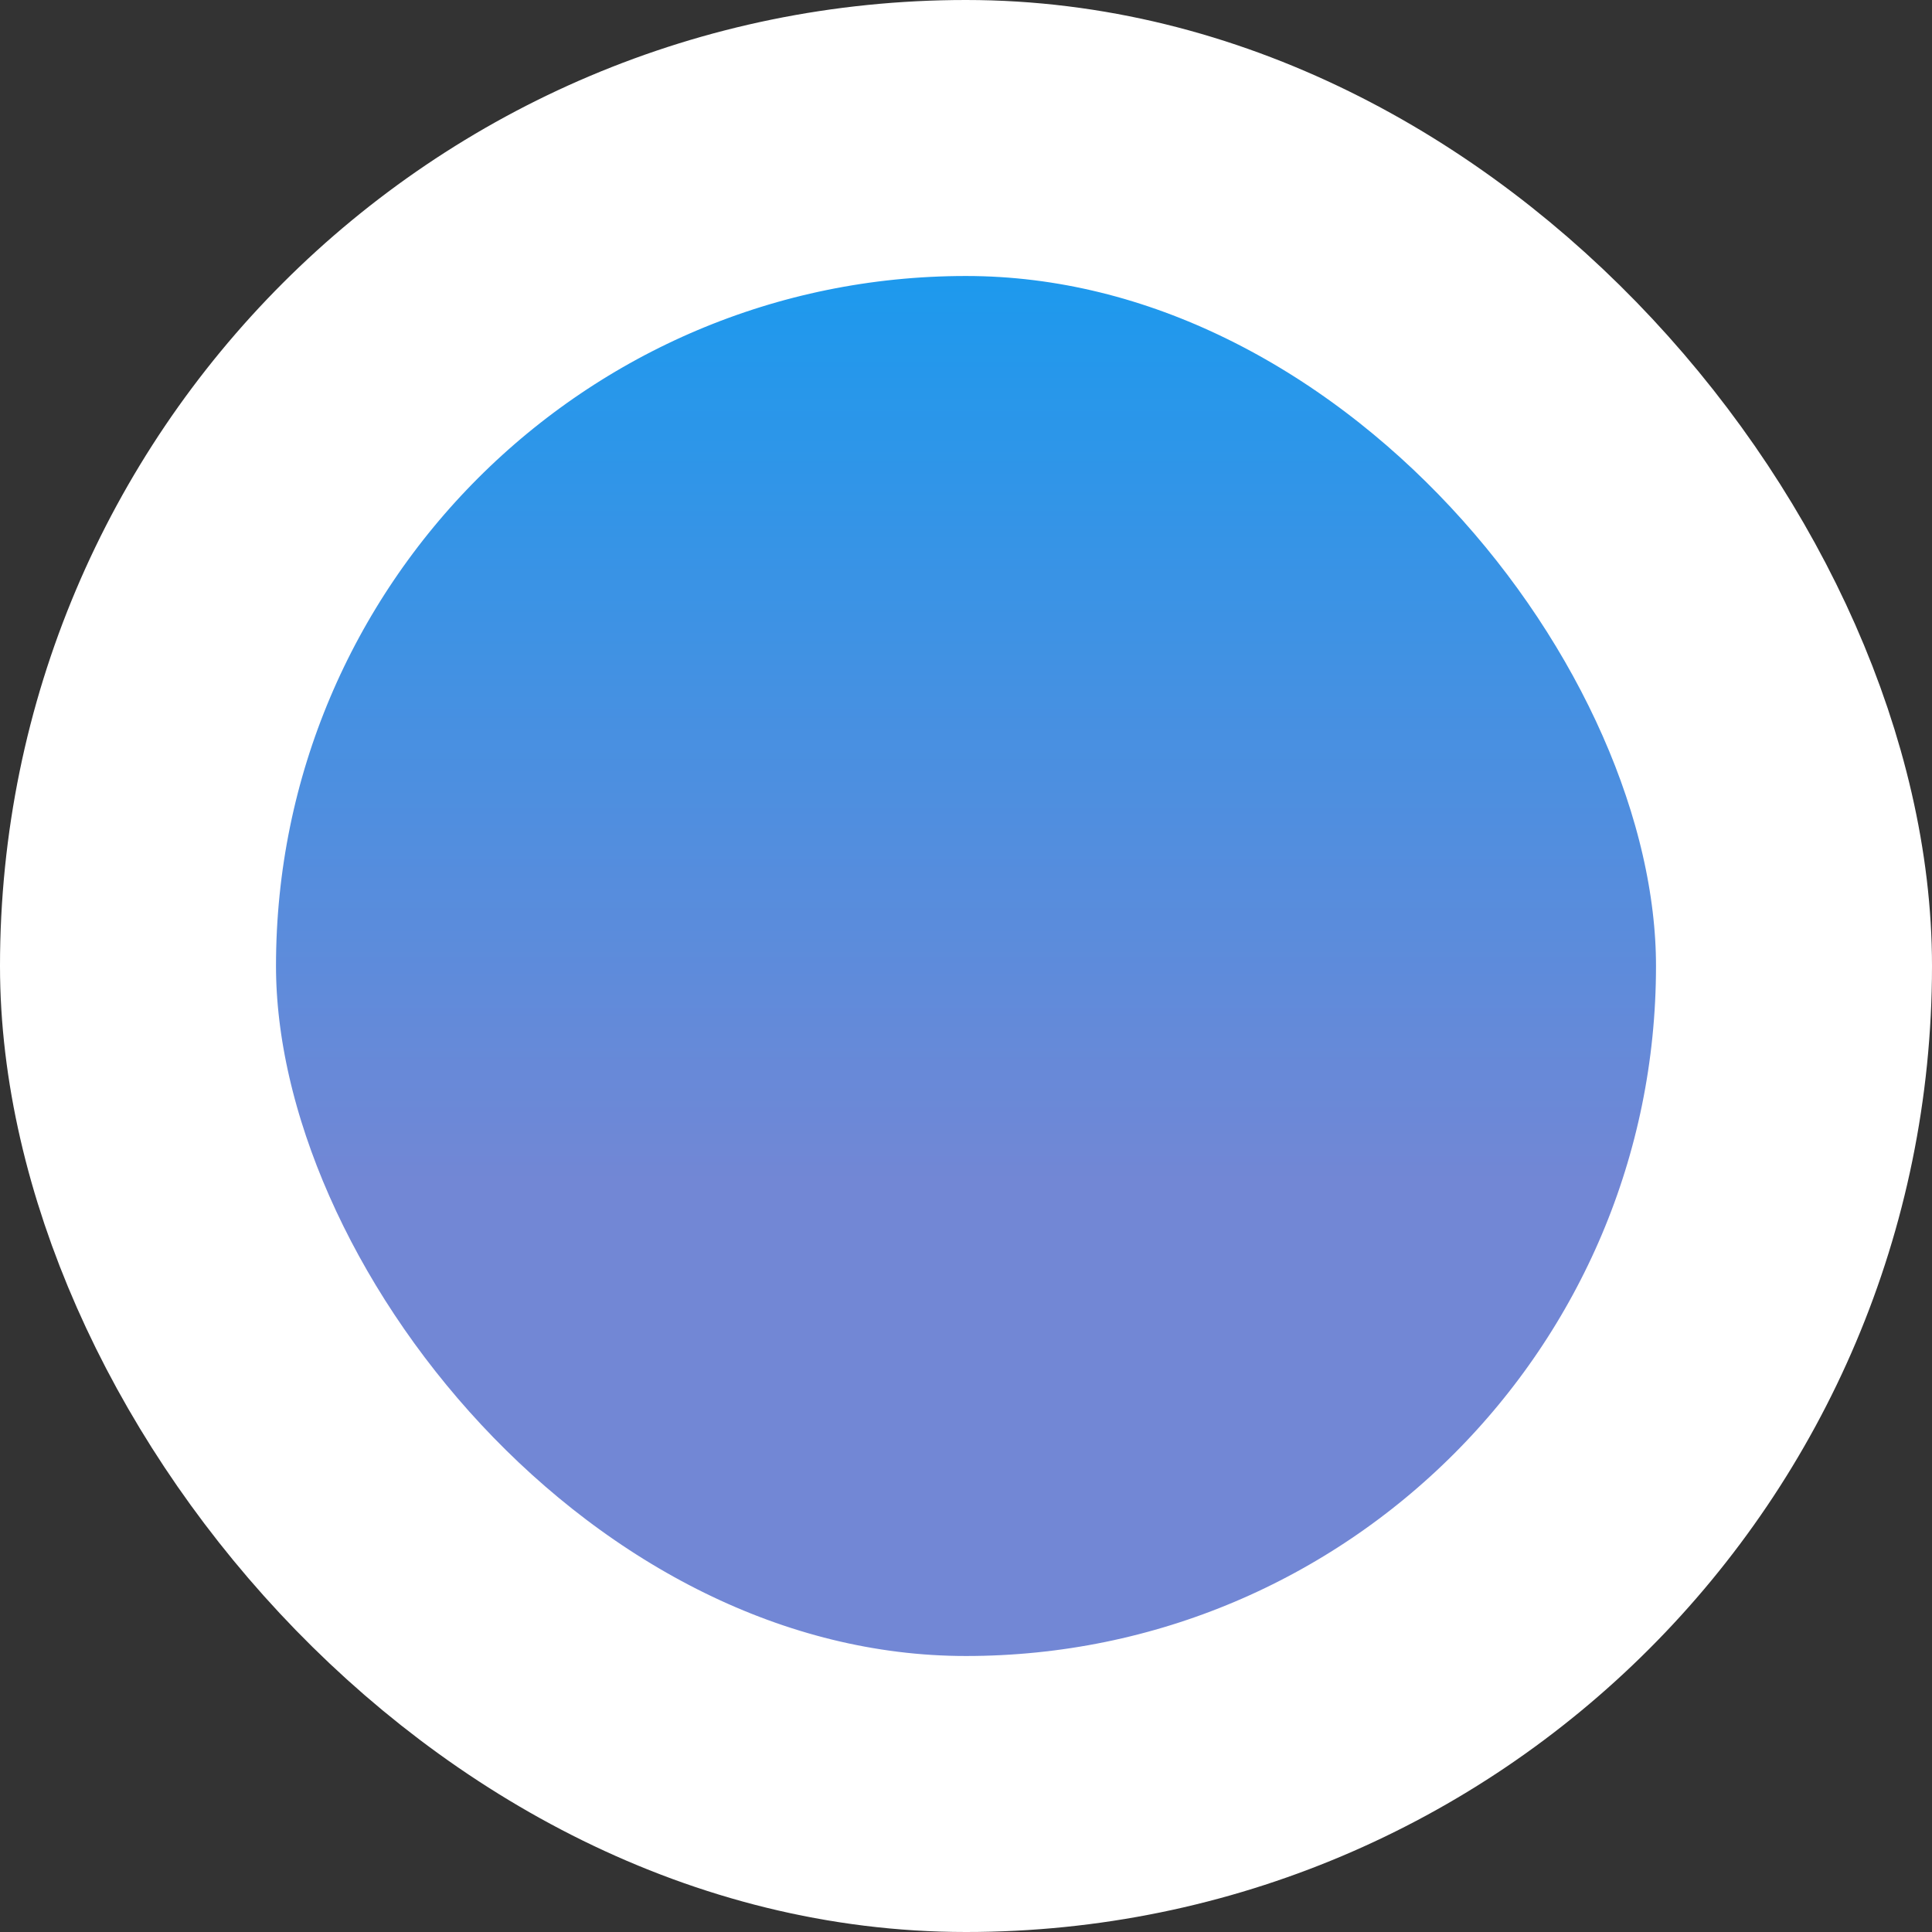 <svg viewBox="0 0 14 14" fill="none" xmlns="http://www.w3.org/2000/svg">
<rect x="0" y="0" width="14" height="14" fill="#333333" stroke="none"/>
<rect x="1" y="1" width="12" height="12" rx="6" fill="url(#paint0_linear)" stroke="white" stroke-width="2"/>
<defs>
<linearGradient id="paint0_linear" x1="7" y1="1" x2="7" y2="13" gradientUnits="userSpaceOnUse">
<stop stop-color="#109CF1"/>
<stop offset="0.63" stop-color="#7287D5"/>
</linearGradient>
</defs>
</svg>
